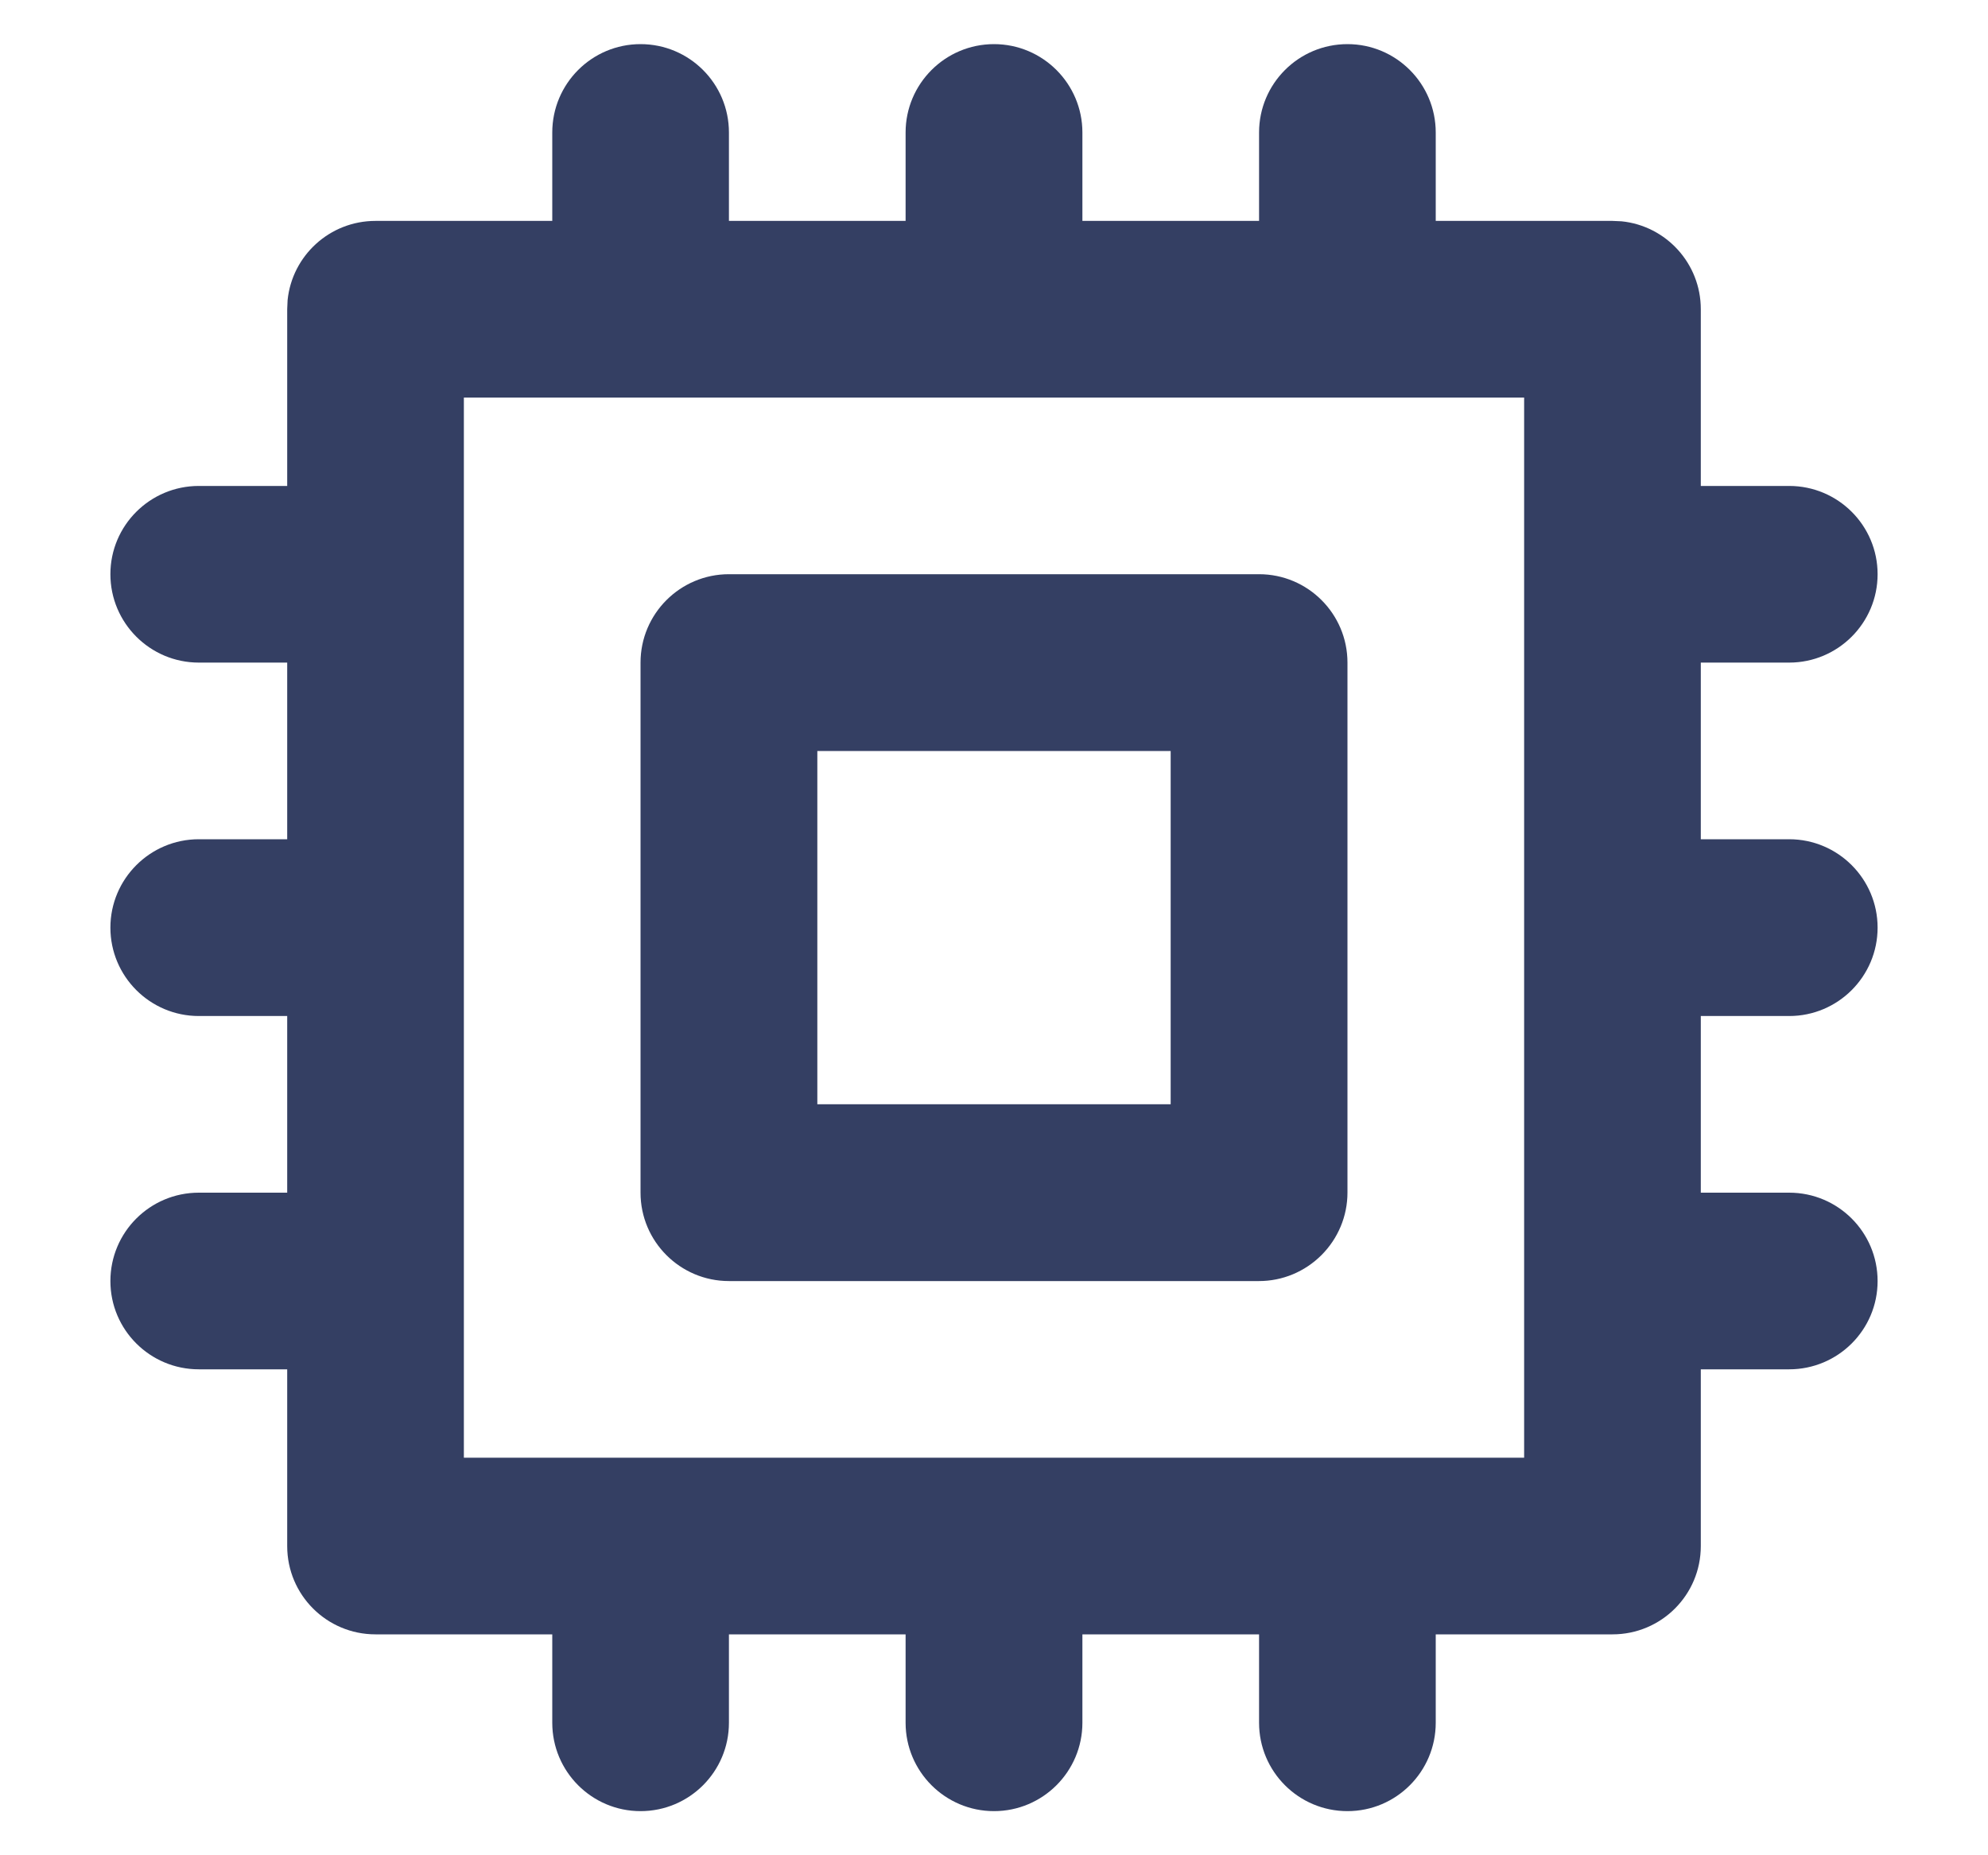 <svg width="15" height="14" viewBox="0 0 15 14" fill="none" xmlns="http://www.w3.org/2000/svg">
<path d="M9.5 13V12.333H8.167V13C8.167 13.368 7.868 13.667 7.5 13.667C7.132 13.667 6.833 13.368 6.833 13V12.333H5.5V13C5.5 13.368 5.202 13.667 4.833 13.667C4.465 13.667 4.167 13.368 4.167 13V12.333H2.833C2.465 12.333 2.167 12.035 2.167 11.667V10.333H1.5C1.132 10.333 0.833 10.035 0.833 9.667C0.833 9.298 1.132 9 1.5 9H2.167V7.667H1.5C1.132 7.667 0.833 7.368 0.833 7C0.833 6.632 1.132 6.333 1.5 6.333H2.167V5H1.5C1.132 5 0.833 4.701 0.833 4.333C0.833 3.965 1.132 3.667 1.5 3.667H2.167V2.333L2.17 2.265C2.204 1.929 2.488 1.667 2.833 1.667H4.167V1C4.167 0.632 4.465 0.333 4.833 0.333C5.202 0.333 5.5 0.632 5.5 1V1.667H6.833V1C6.833 0.632 7.132 0.333 7.5 0.333C7.868 0.333 8.167 0.632 8.167 1V1.667H9.5V1C9.5 0.632 9.798 0.333 10.167 0.333C10.535 0.333 10.833 0.632 10.833 1V1.667H12.167L12.235 1.67C12.571 1.704 12.833 1.988 12.833 2.333V3.667H13.5C13.868 3.667 14.167 3.965 14.167 4.333C14.167 4.701 13.868 5 13.5 5H12.833V6.333H13.5C13.868 6.333 14.167 6.632 14.167 7C14.167 7.368 13.868 7.667 13.5 7.667H12.833V9H13.5C13.868 9 14.167 9.298 14.167 9.667C14.167 10.035 13.868 10.333 13.5 10.333H12.833V11.667C12.833 12.035 12.535 12.333 12.167 12.333H10.833V13C10.833 13.368 10.535 13.667 10.167 13.667C9.798 13.667 9.5 13.368 9.5 13ZM3.5 11H11.5V3H3.5V11ZM9.5 4.333C9.868 4.333 10.167 4.632 10.167 5V9C10.167 9.177 10.096 9.346 9.971 9.471C9.846 9.596 9.677 9.667 9.5 9.667H5.5C5.132 9.667 4.833 9.368 4.833 9V5C4.833 4.632 5.132 4.333 5.5 4.333H9.5ZM6.167 8.333H8.833V5.667H6.167V8.333Z" fill="#020F3C" fill-opacity="0.8"/>
</svg>

